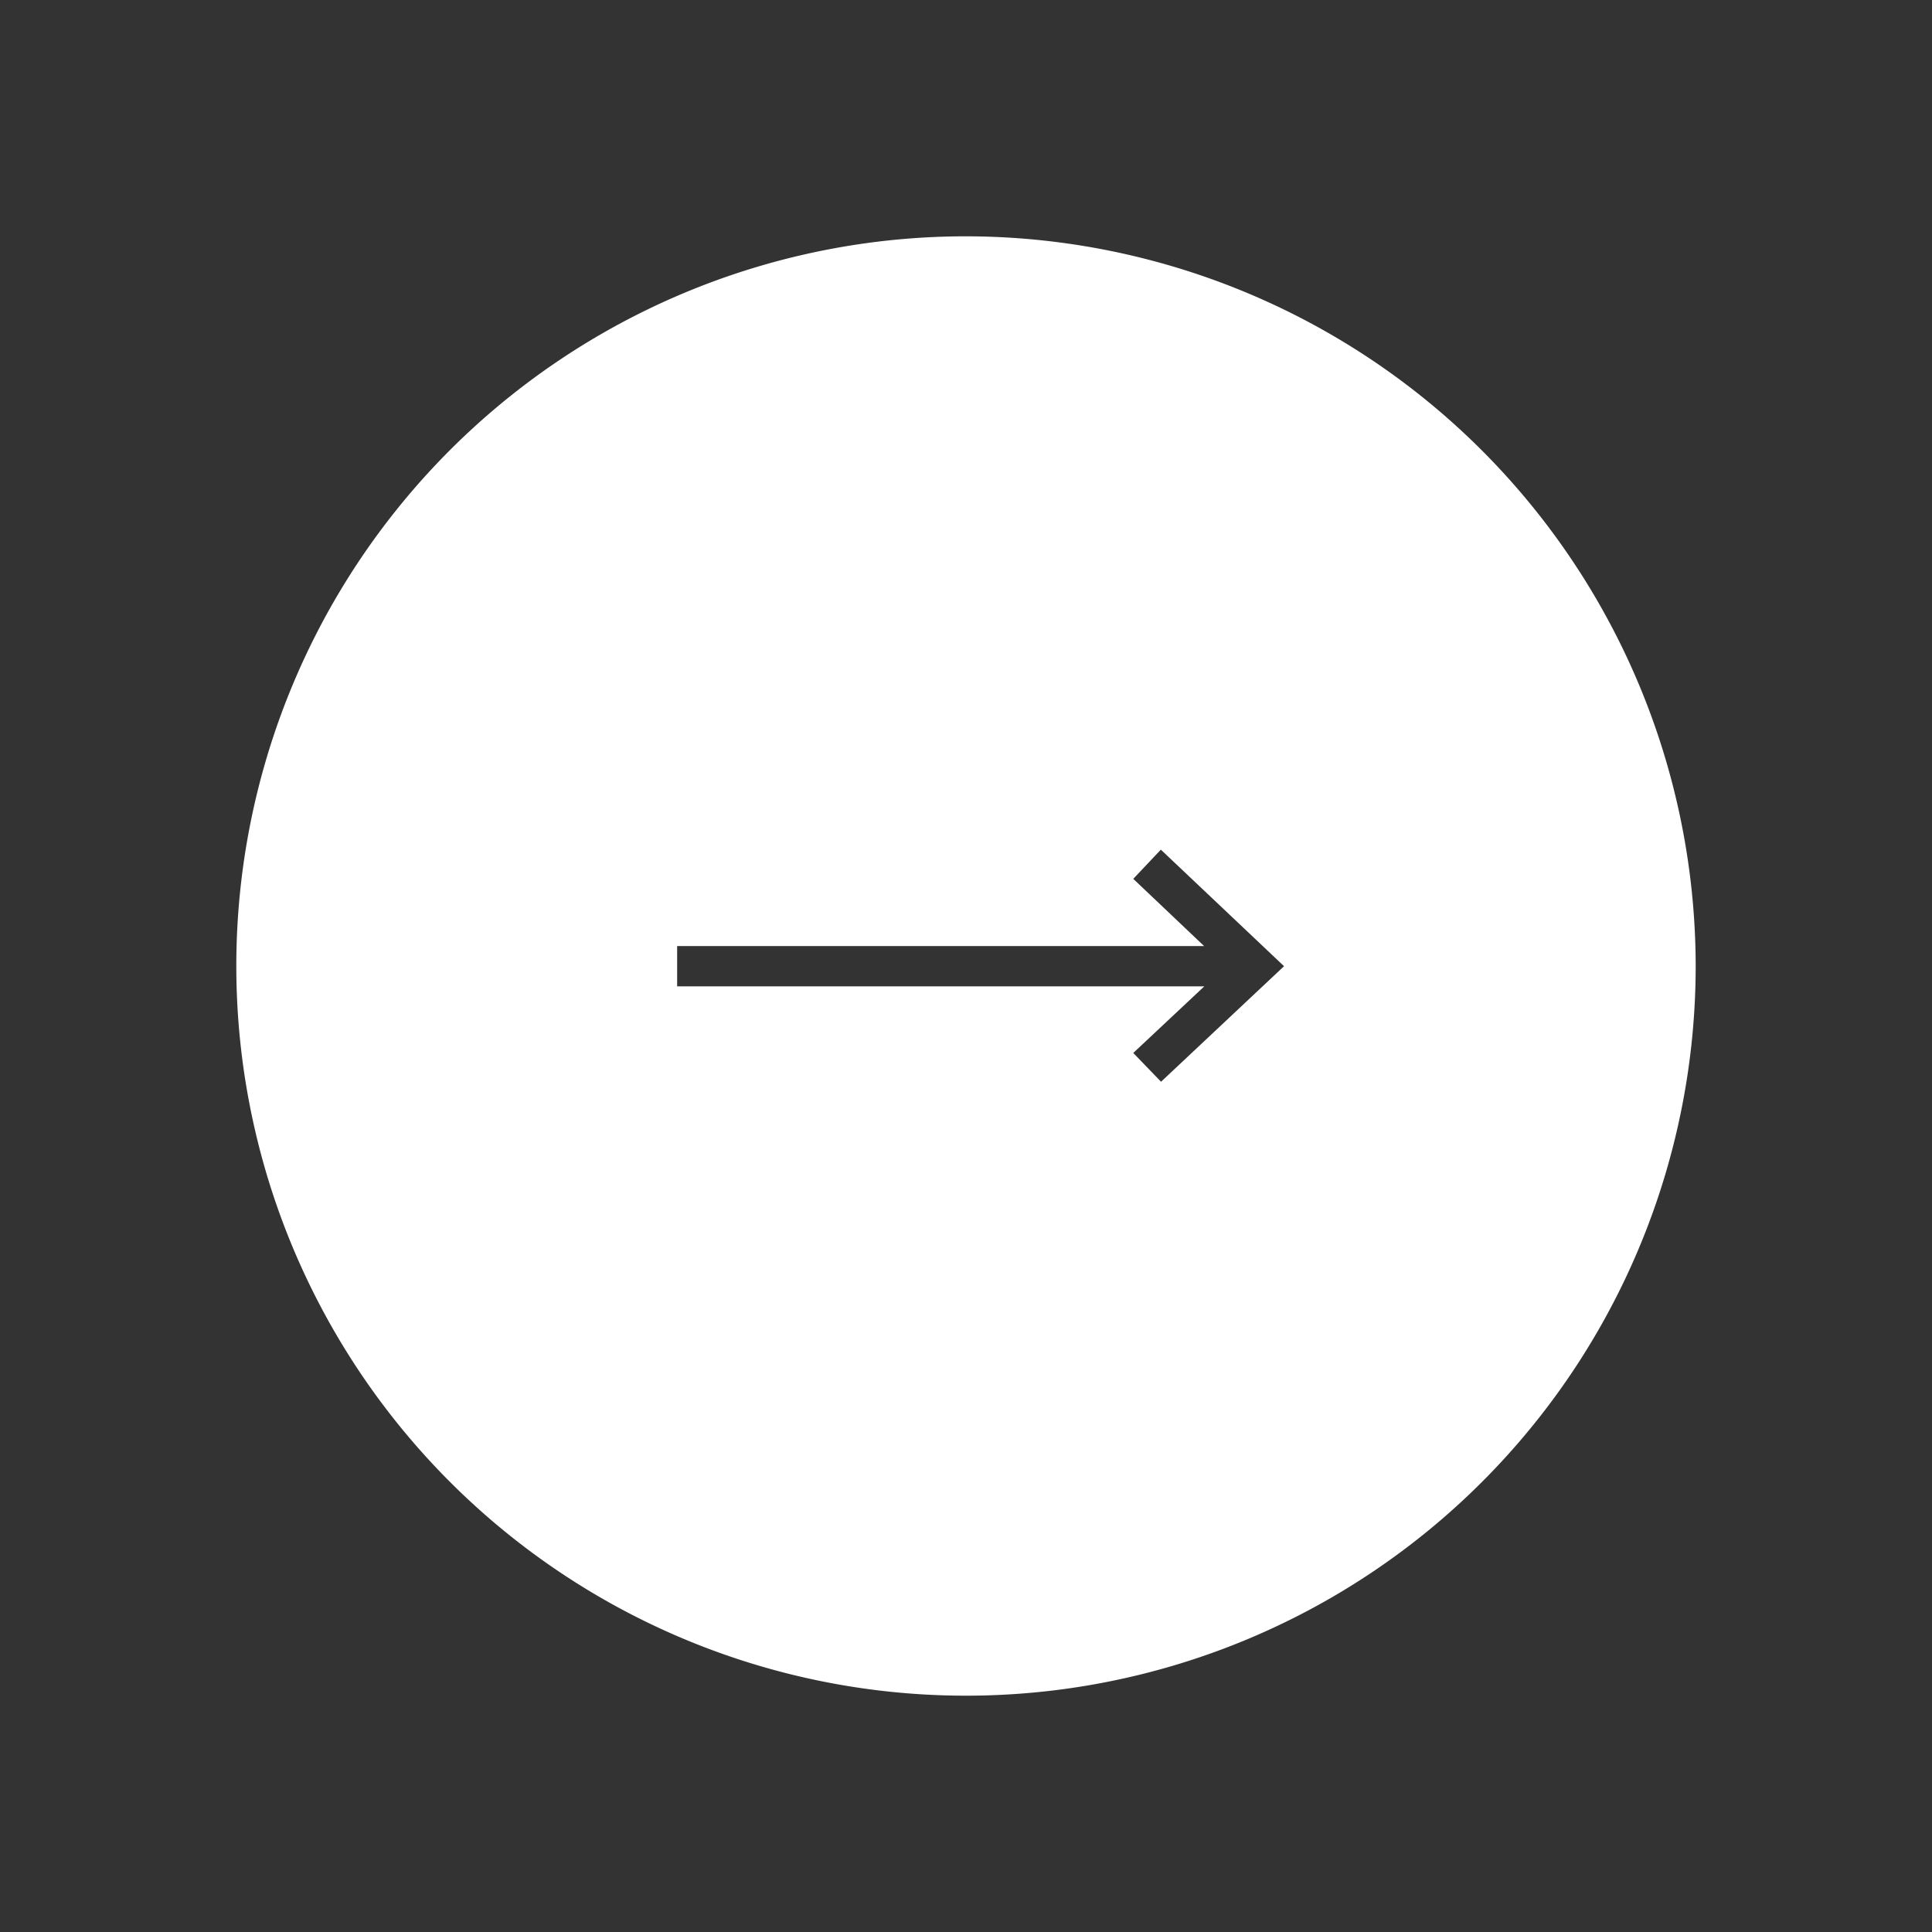 <svg id="Calque_1" data-name="Calque 1" xmlns="http://www.w3.org/2000/svg" viewBox="0 0 95.98 95.98"><rect x="0" y="0" width="95.98" height="95.98" fill="#333333" stroke="none"/><defs><style>.cls-1{fill:#fff;}</style></defs><title>Plan de travail 2 copie 3</title><path class="cls-1" d="M48,11.74A36.25,36.25,0,1,0,84.24,48,36.29,36.29,0,0,0,48,11.74Zm9.68,42L56.3,52.31,59.83,49H33.64V47H59.82L56.3,43.66l1.37-1.45L63.79,48Z"/></svg>